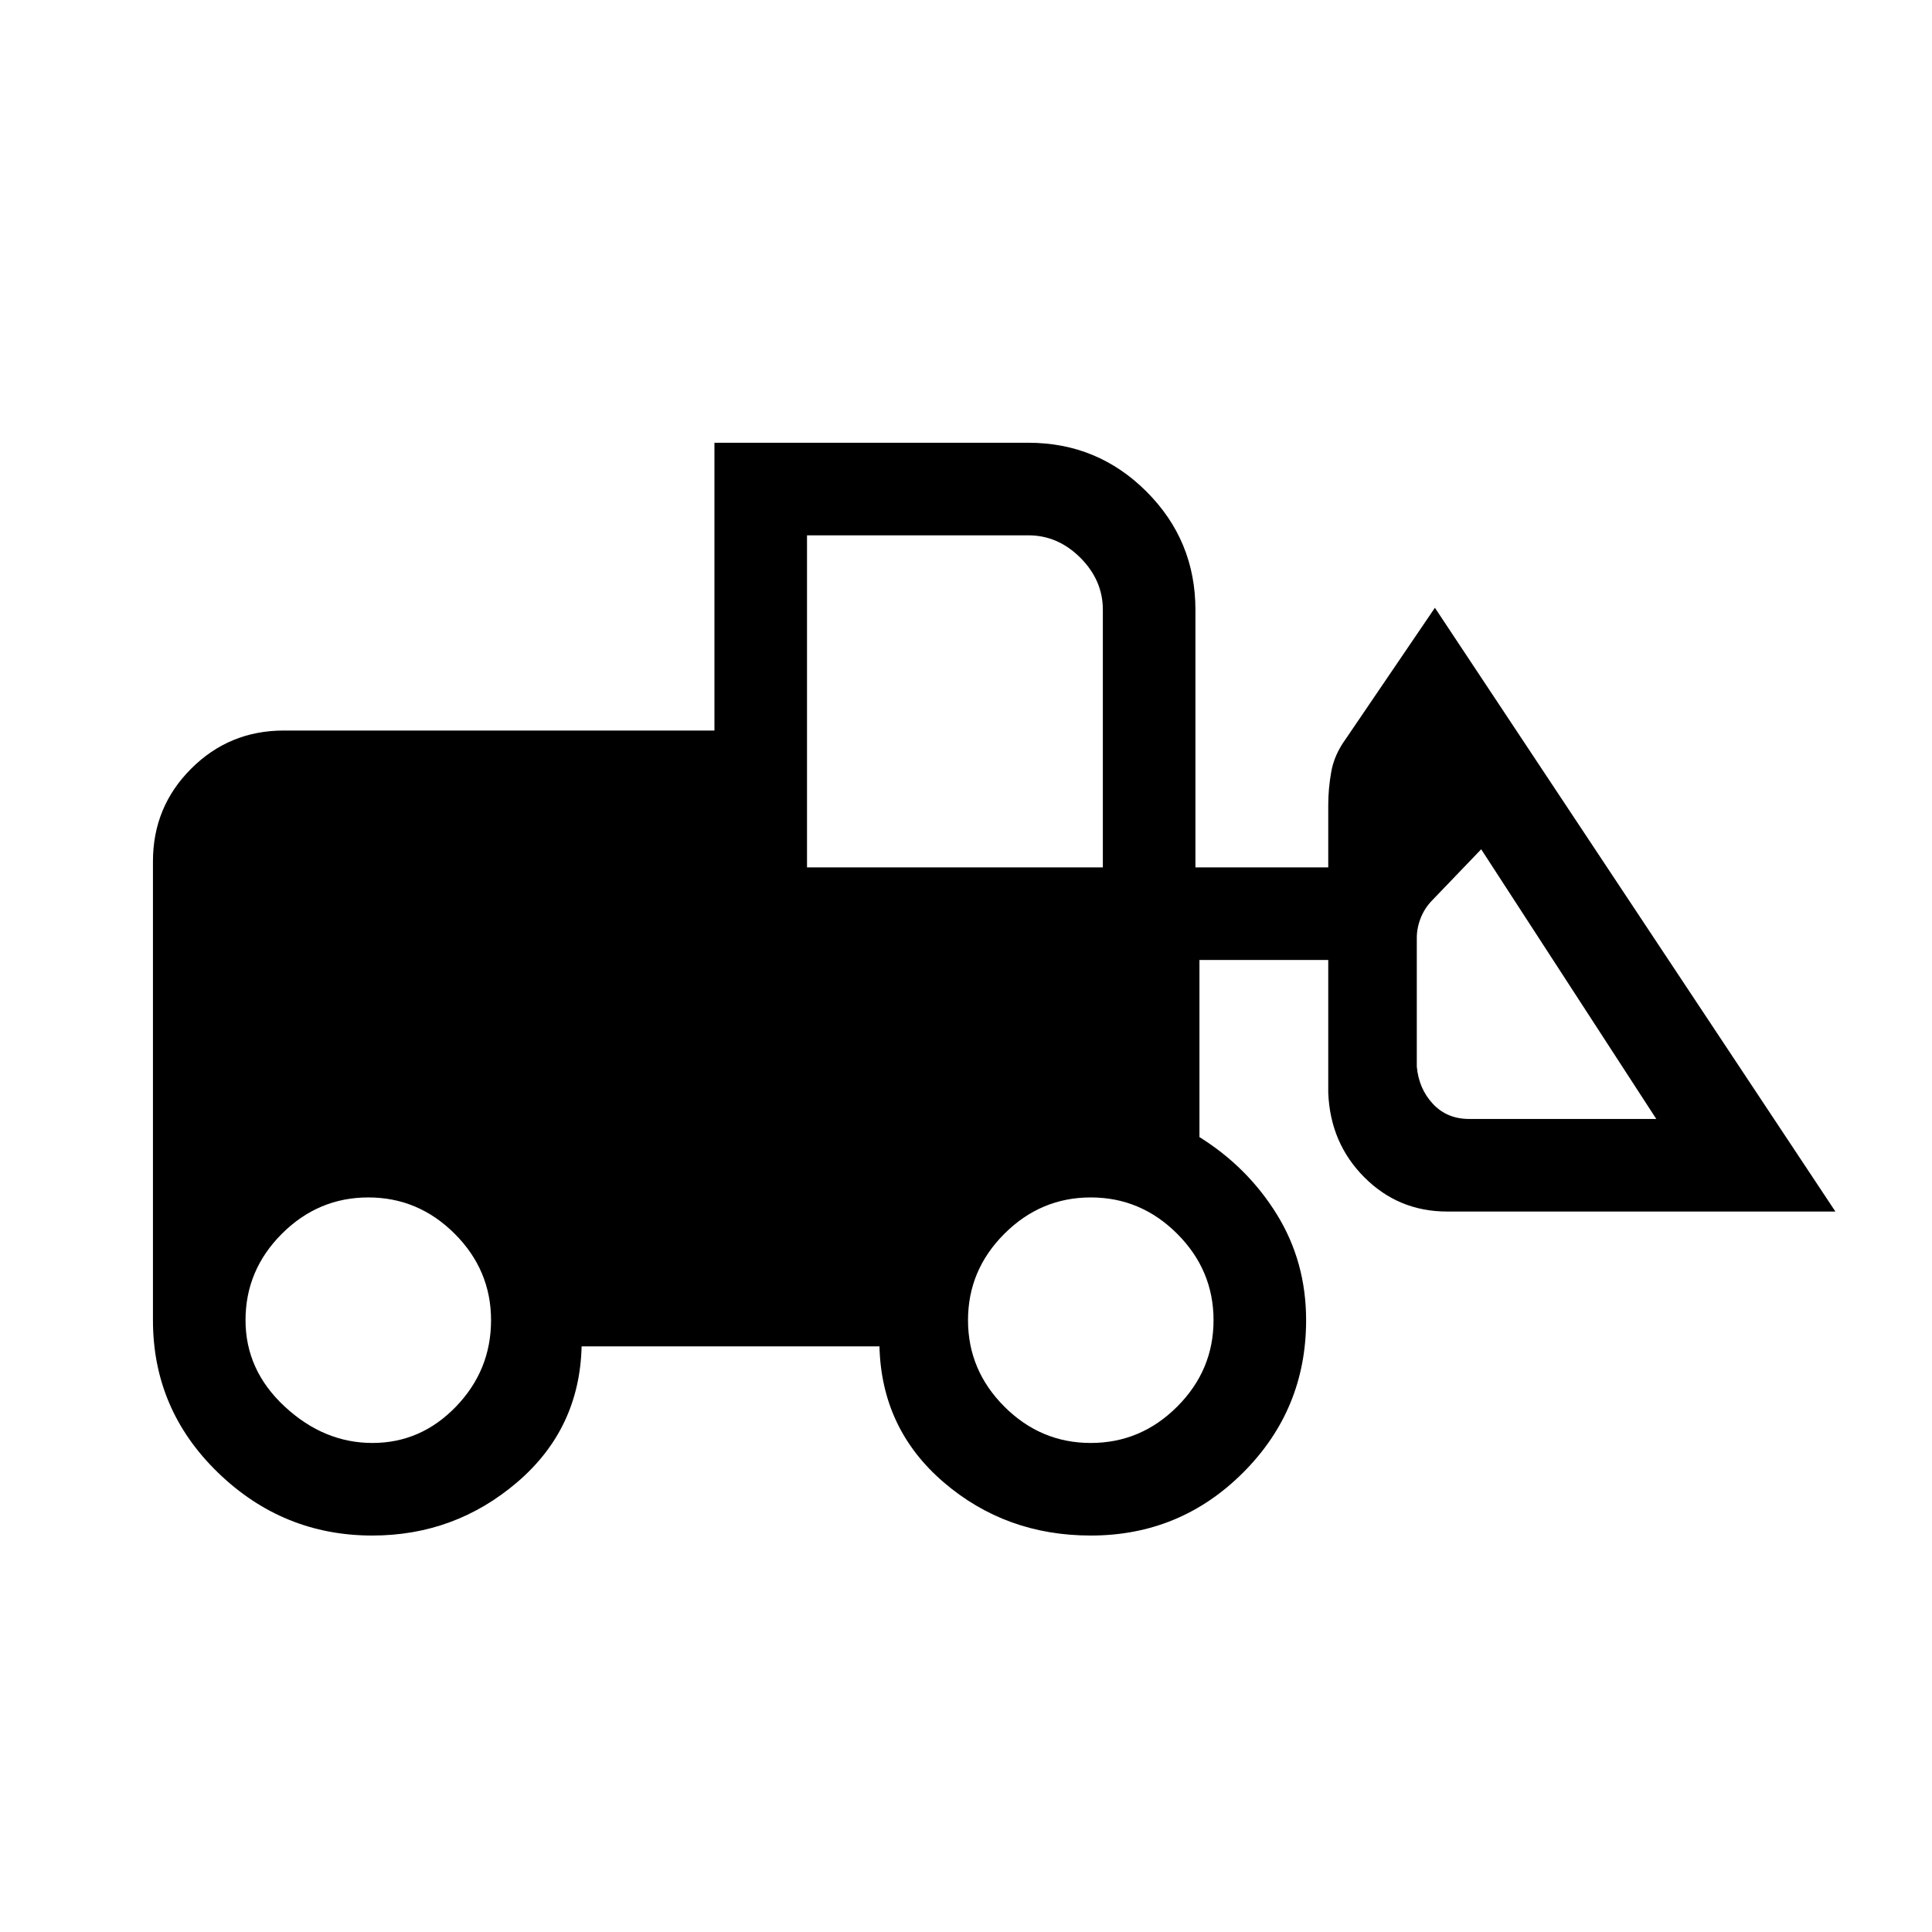 <svg xmlns="http://www.w3.org/2000/svg" height="20" viewBox="0 -960 960 960" width="20"><path d="M185-197q-44.42 0-76.71-31.29Q76-259.58 76-304v-228q0-27.06 18.97-46.03Q113.94-597 141-597h214v-143h156q34.42 0 58.71 24.29T594-657v128h66v-31q0-8.09 1.5-16.54 1.5-8.46 7.25-16.36L713-658l199 300H719q-24.06 0-41.03-16.97Q661-391.94 660-417v-66h-64v88q24 15 38.5 38.5T649-304q0 44.42-31.29 75.71Q586.42-197 542-197q-42.28 0-73.14-26.5T437-291H289q-1 41-32 67.5T185-197Zm.07-46q24.07 0 41.5-18.06Q244-279.13 244-304q0-24.88-18.06-42.94T183-365q-24.87 0-42.94 18.06Q122-328.88 122-304q0 24.87 19.5 42.94Q161-243 185.07-243ZM542-243q24.88 0 42.94-18.06Q603-279.13 603-304q0-24.88-18.06-42.94T542-365q-24.87 0-42.94 18.06Q481-328.88 481-304q0 24.87 18.06 42.94Q517.13-243 542-243Zm281-161-87-134-24 25q-4 4-6 9t-2 10v64q1 11 8 18.5t18 7.5h93ZM401-529h147v-128q0-14.67-11.16-25.84Q525.67-694 511-694H401v165Z"/></svg>